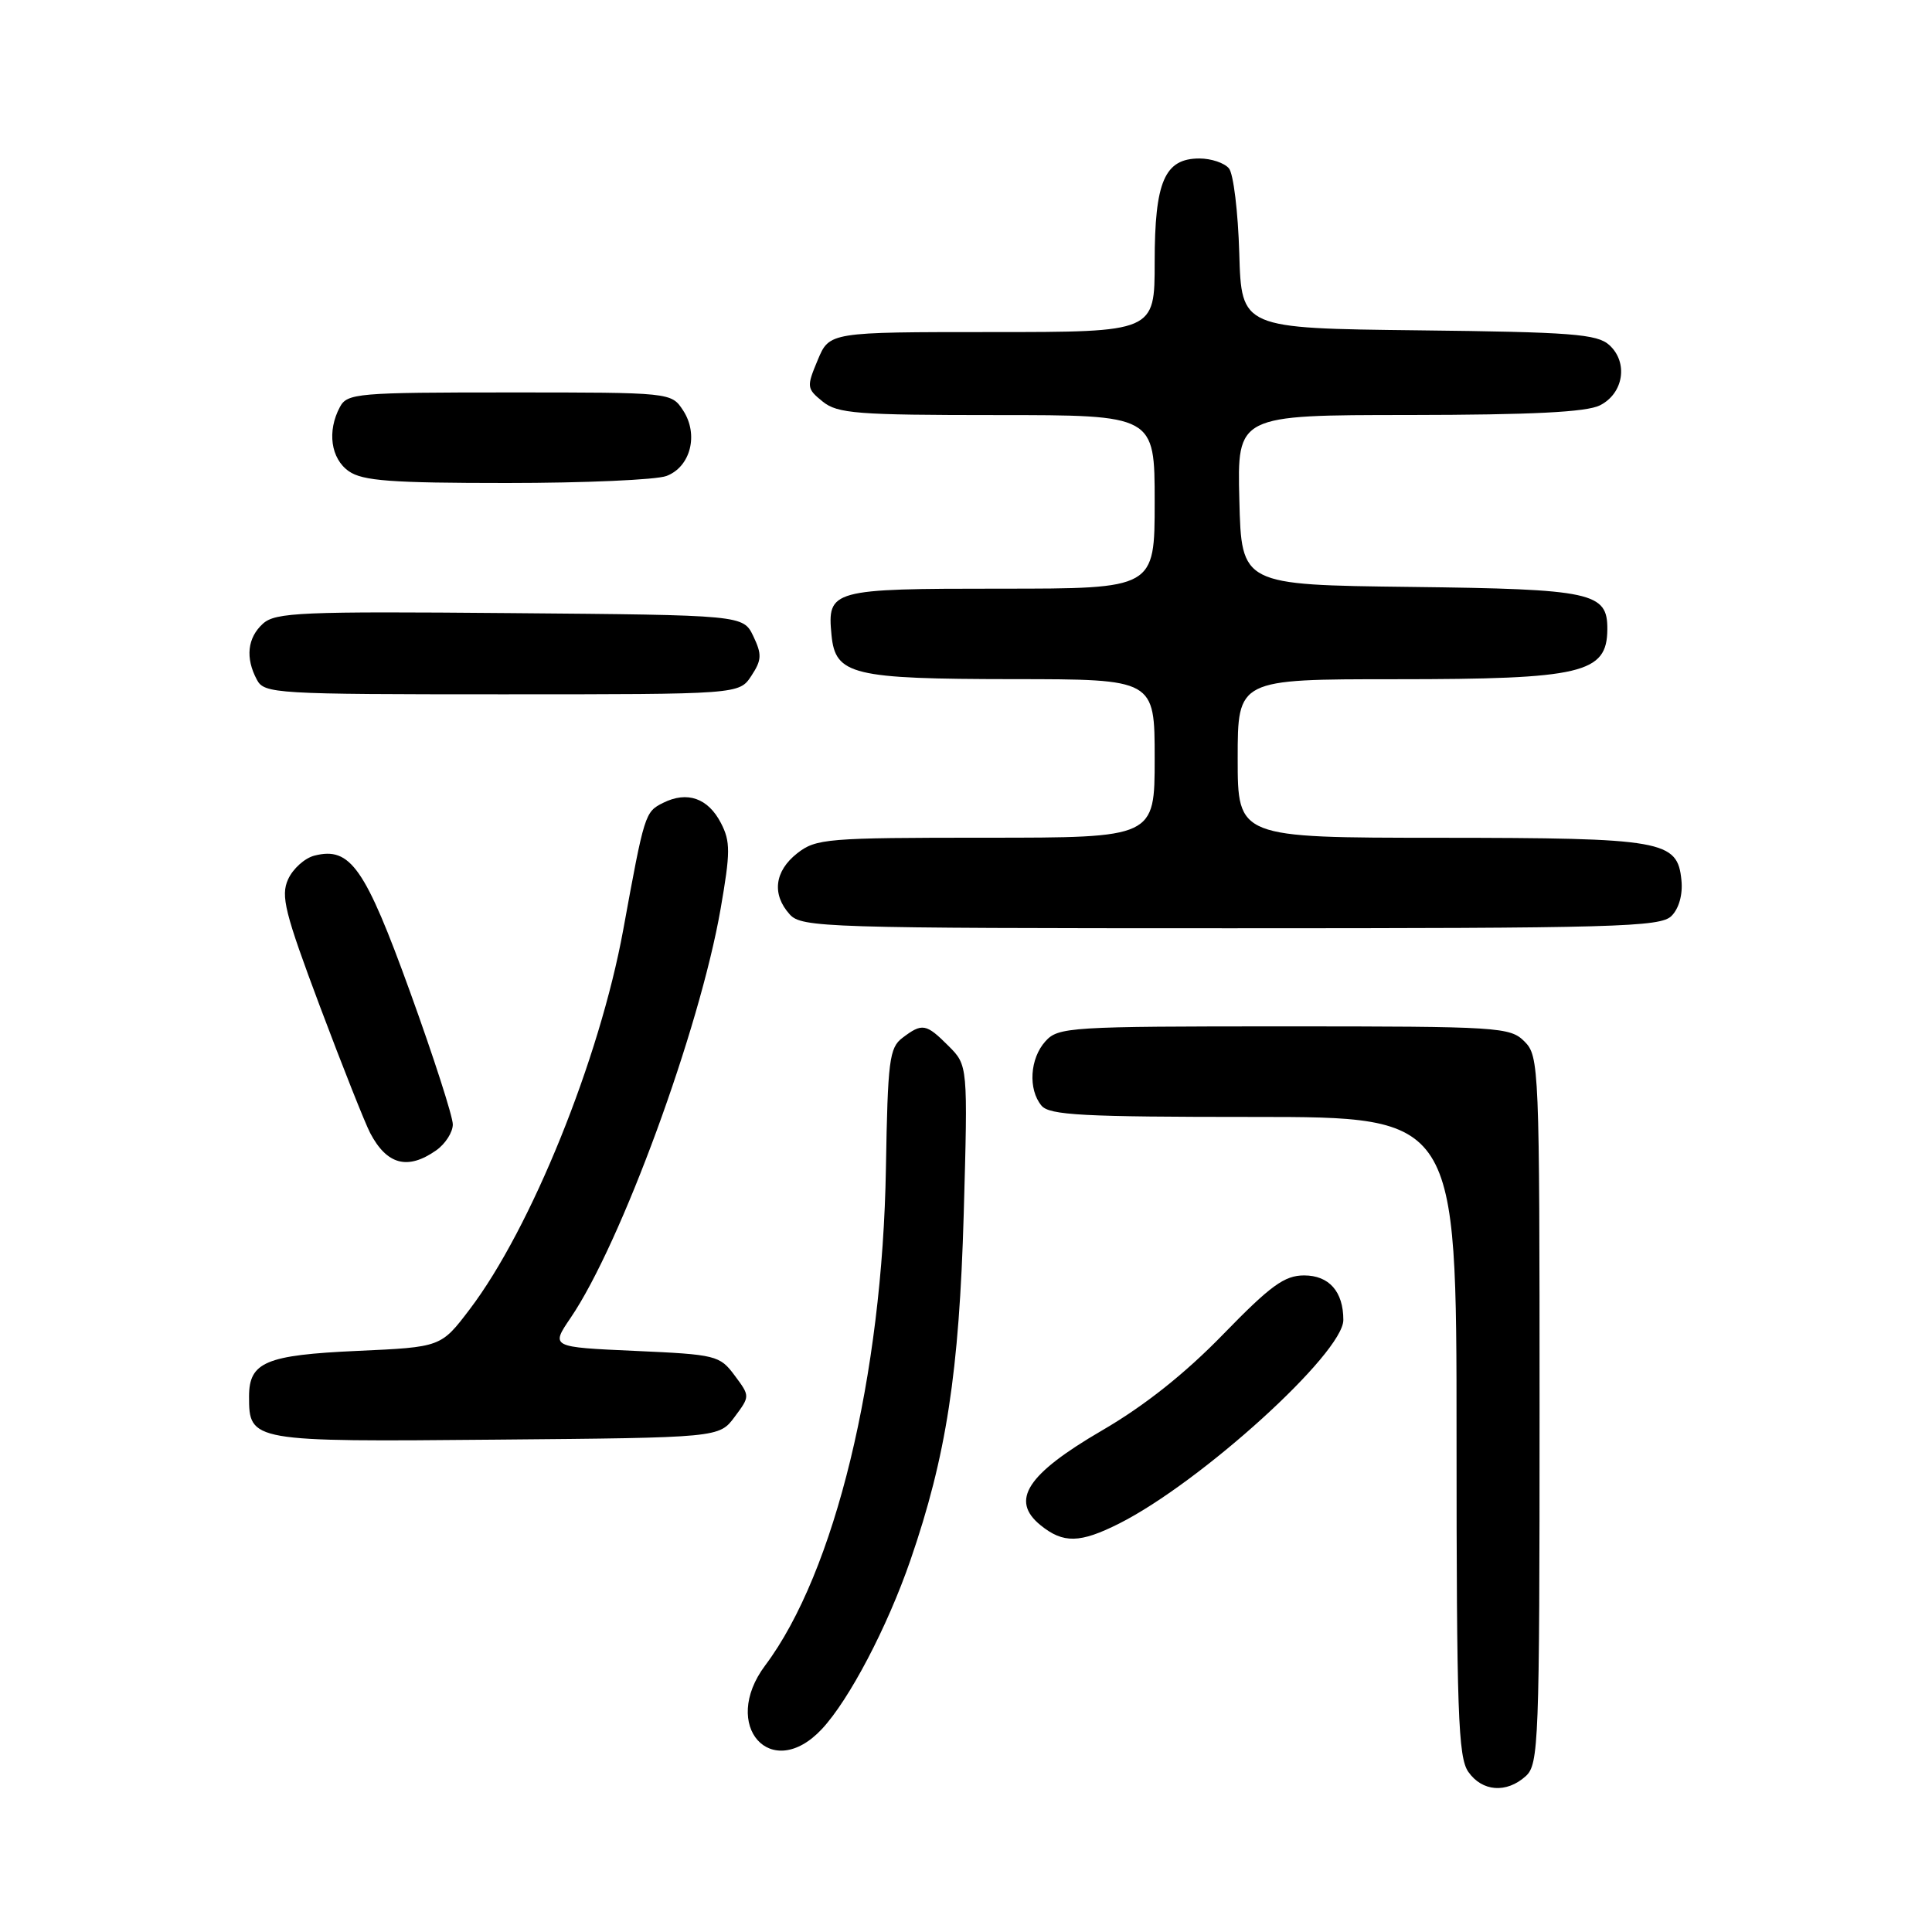<?xml version="1.0" encoding="UTF-8" standalone="no"?>
<!DOCTYPE svg PUBLIC "-//W3C//DTD SVG 1.1//EN" "http://www.w3.org/Graphics/SVG/1.1/DTD/svg11.dtd" >
<svg xmlns="http://www.w3.org/2000/svg" xmlns:xlink="http://www.w3.org/1999/xlink" version="1.1" viewBox="0 0 256 256">
 <g >
 <path fill="currentColor"
d=" M 202.17 235.35 C 203.89 233.79 204.00 230.96 204.00 186.85 C 204.00 141.33 203.94 139.94 202.00 138.00 C 200.09 136.09 198.67 136.00 170.15 136.00 C 141.75 136.00 140.22 136.09 138.53 137.97 C 136.46 140.25 136.21 144.34 138.00 146.50 C 139.05 147.77 143.43 148.00 166.12 148.00 C 193.00 148.00 193.00 148.00 193.00 190.28 C 193.00 226.92 193.21 232.85 194.56 234.78 C 196.40 237.41 199.62 237.65 202.17 235.35 Z  M 108.91 229.10 C 112.52 225.23 117.56 215.63 120.63 206.75 C 125.39 192.96 127.10 181.84 127.70 160.83 C 128.25 141.16 128.25 141.16 125.67 138.58 C 122.71 135.62 122.20 135.53 119.58 137.52 C 117.84 138.83 117.63 140.53 117.39 154.74 C 116.94 182.33 110.62 208.37 101.39 220.68 C 95.40 228.67 102.20 236.28 108.91 229.10 Z  M 148.29 201.88 C 159.16 196.40 178.00 179.29 178.00 174.90 C 178.00 171.14 176.11 169.00 172.80 169.00 C 170.20 169.00 168.36 170.34 162.08 176.80 C 157.04 181.99 151.66 186.27 146.01 189.55 C 136.06 195.35 133.82 198.81 137.88 202.10 C 140.89 204.54 143.10 204.49 148.29 201.88 Z  M 97.34 187.75 C 99.39 185.00 99.39 185.00 97.34 182.25 C 95.37 179.60 94.88 179.48 84.13 179.00 C 72.97 178.50 72.97 178.50 75.61 174.62 C 82.28 164.82 92.70 136.41 95.48 120.45 C 96.79 112.93 96.80 111.51 95.53 109.06 C 93.82 105.75 91.06 104.79 87.87 106.38 C 85.46 107.58 85.39 107.82 82.58 123.21 C 79.45 140.33 70.36 162.80 62.23 173.50 C 58.43 178.50 58.43 178.50 47.36 179.00 C 35.21 179.55 33.00 180.48 33.00 185.05 C 33.00 191.01 33.24 191.06 65.73 190.76 C 95.29 190.50 95.29 190.50 97.34 187.75 Z  M 57.78 152.44 C 59.00 151.59 60.00 150.03 60.00 148.99 C 60.00 147.95 57.46 140.06 54.35 131.47 C 48.37 114.95 46.43 112.17 41.68 113.37 C 40.39 113.69 38.82 115.10 38.18 116.50 C 37.17 118.71 37.73 120.92 42.41 133.40 C 45.38 141.30 48.37 148.83 49.05 150.13 C 51.27 154.35 54.02 155.07 57.78 152.44 Z  M 221.48 121.37 C 222.47 120.39 222.99 118.52 222.80 116.65 C 222.28 111.35 220.46 111.03 190.75 111.01 C 164.00 111.00 164.00 111.00 164.00 100.50 C 164.00 90.00 164.00 90.00 184.93 90.00 C 209.63 90.00 212.94 89.22 212.98 83.40 C 213.02 78.49 211.04 78.06 186.94 77.77 C 164.50 77.50 164.50 77.50 164.22 66.25 C 163.93 55.00 163.93 55.00 186.72 54.99 C 203.01 54.97 210.21 54.61 212.00 53.71 C 215.14 52.13 215.78 48.02 213.24 45.72 C 211.63 44.26 208.24 44.00 187.94 43.77 C 164.50 43.50 164.50 43.50 164.21 33.56 C 164.05 28.09 163.44 23.02 162.84 22.31 C 162.24 21.59 160.49 21.00 158.93 21.00 C 154.32 21.00 153.00 24.05 153.00 34.72 C 153.00 44.00 153.00 44.00 131.45 44.00 C 109.90 44.00 109.90 44.00 108.35 47.71 C 106.86 51.27 106.89 51.49 109.01 53.21 C 110.98 54.80 113.52 55.00 132.11 55.00 C 153.00 55.00 153.00 55.00 153.00 66.50 C 153.00 78.00 153.00 78.00 132.62 78.00 C 110.10 78.00 109.60 78.14 110.18 84.16 C 110.69 89.43 112.93 89.97 134.25 89.99 C 153.00 90.00 153.00 90.00 153.00 100.50 C 153.00 111.00 153.00 111.00 130.63 111.00 C 109.52 111.00 108.12 111.12 105.63 113.07 C 102.62 115.44 102.25 118.52 104.65 121.17 C 106.22 122.90 109.35 123.00 163.08 123.00 C 214.16 123.00 220.02 122.84 221.48 121.37 Z  M 99.56 89.55 C 100.94 87.45 100.97 86.72 99.82 84.30 C 98.47 81.50 98.47 81.50 67.58 81.24 C 39.90 81.00 36.50 81.14 34.84 82.64 C 32.78 84.51 32.49 87.18 34.04 90.07 C 35.02 91.92 36.45 92.00 66.51 92.00 C 97.95 92.00 97.95 92.00 99.56 89.55 Z  M 88.31 63.07 C 91.51 61.86 92.60 57.57 90.52 54.39 C 88.95 52.00 88.95 52.00 67.51 52.00 C 47.34 52.00 46.01 52.11 45.04 53.93 C 43.32 57.13 43.83 60.77 46.22 62.44 C 48.04 63.72 51.84 64.00 67.16 64.00 C 77.45 64.00 86.97 63.58 88.31 63.07 Z "/>
</g>
</svg>